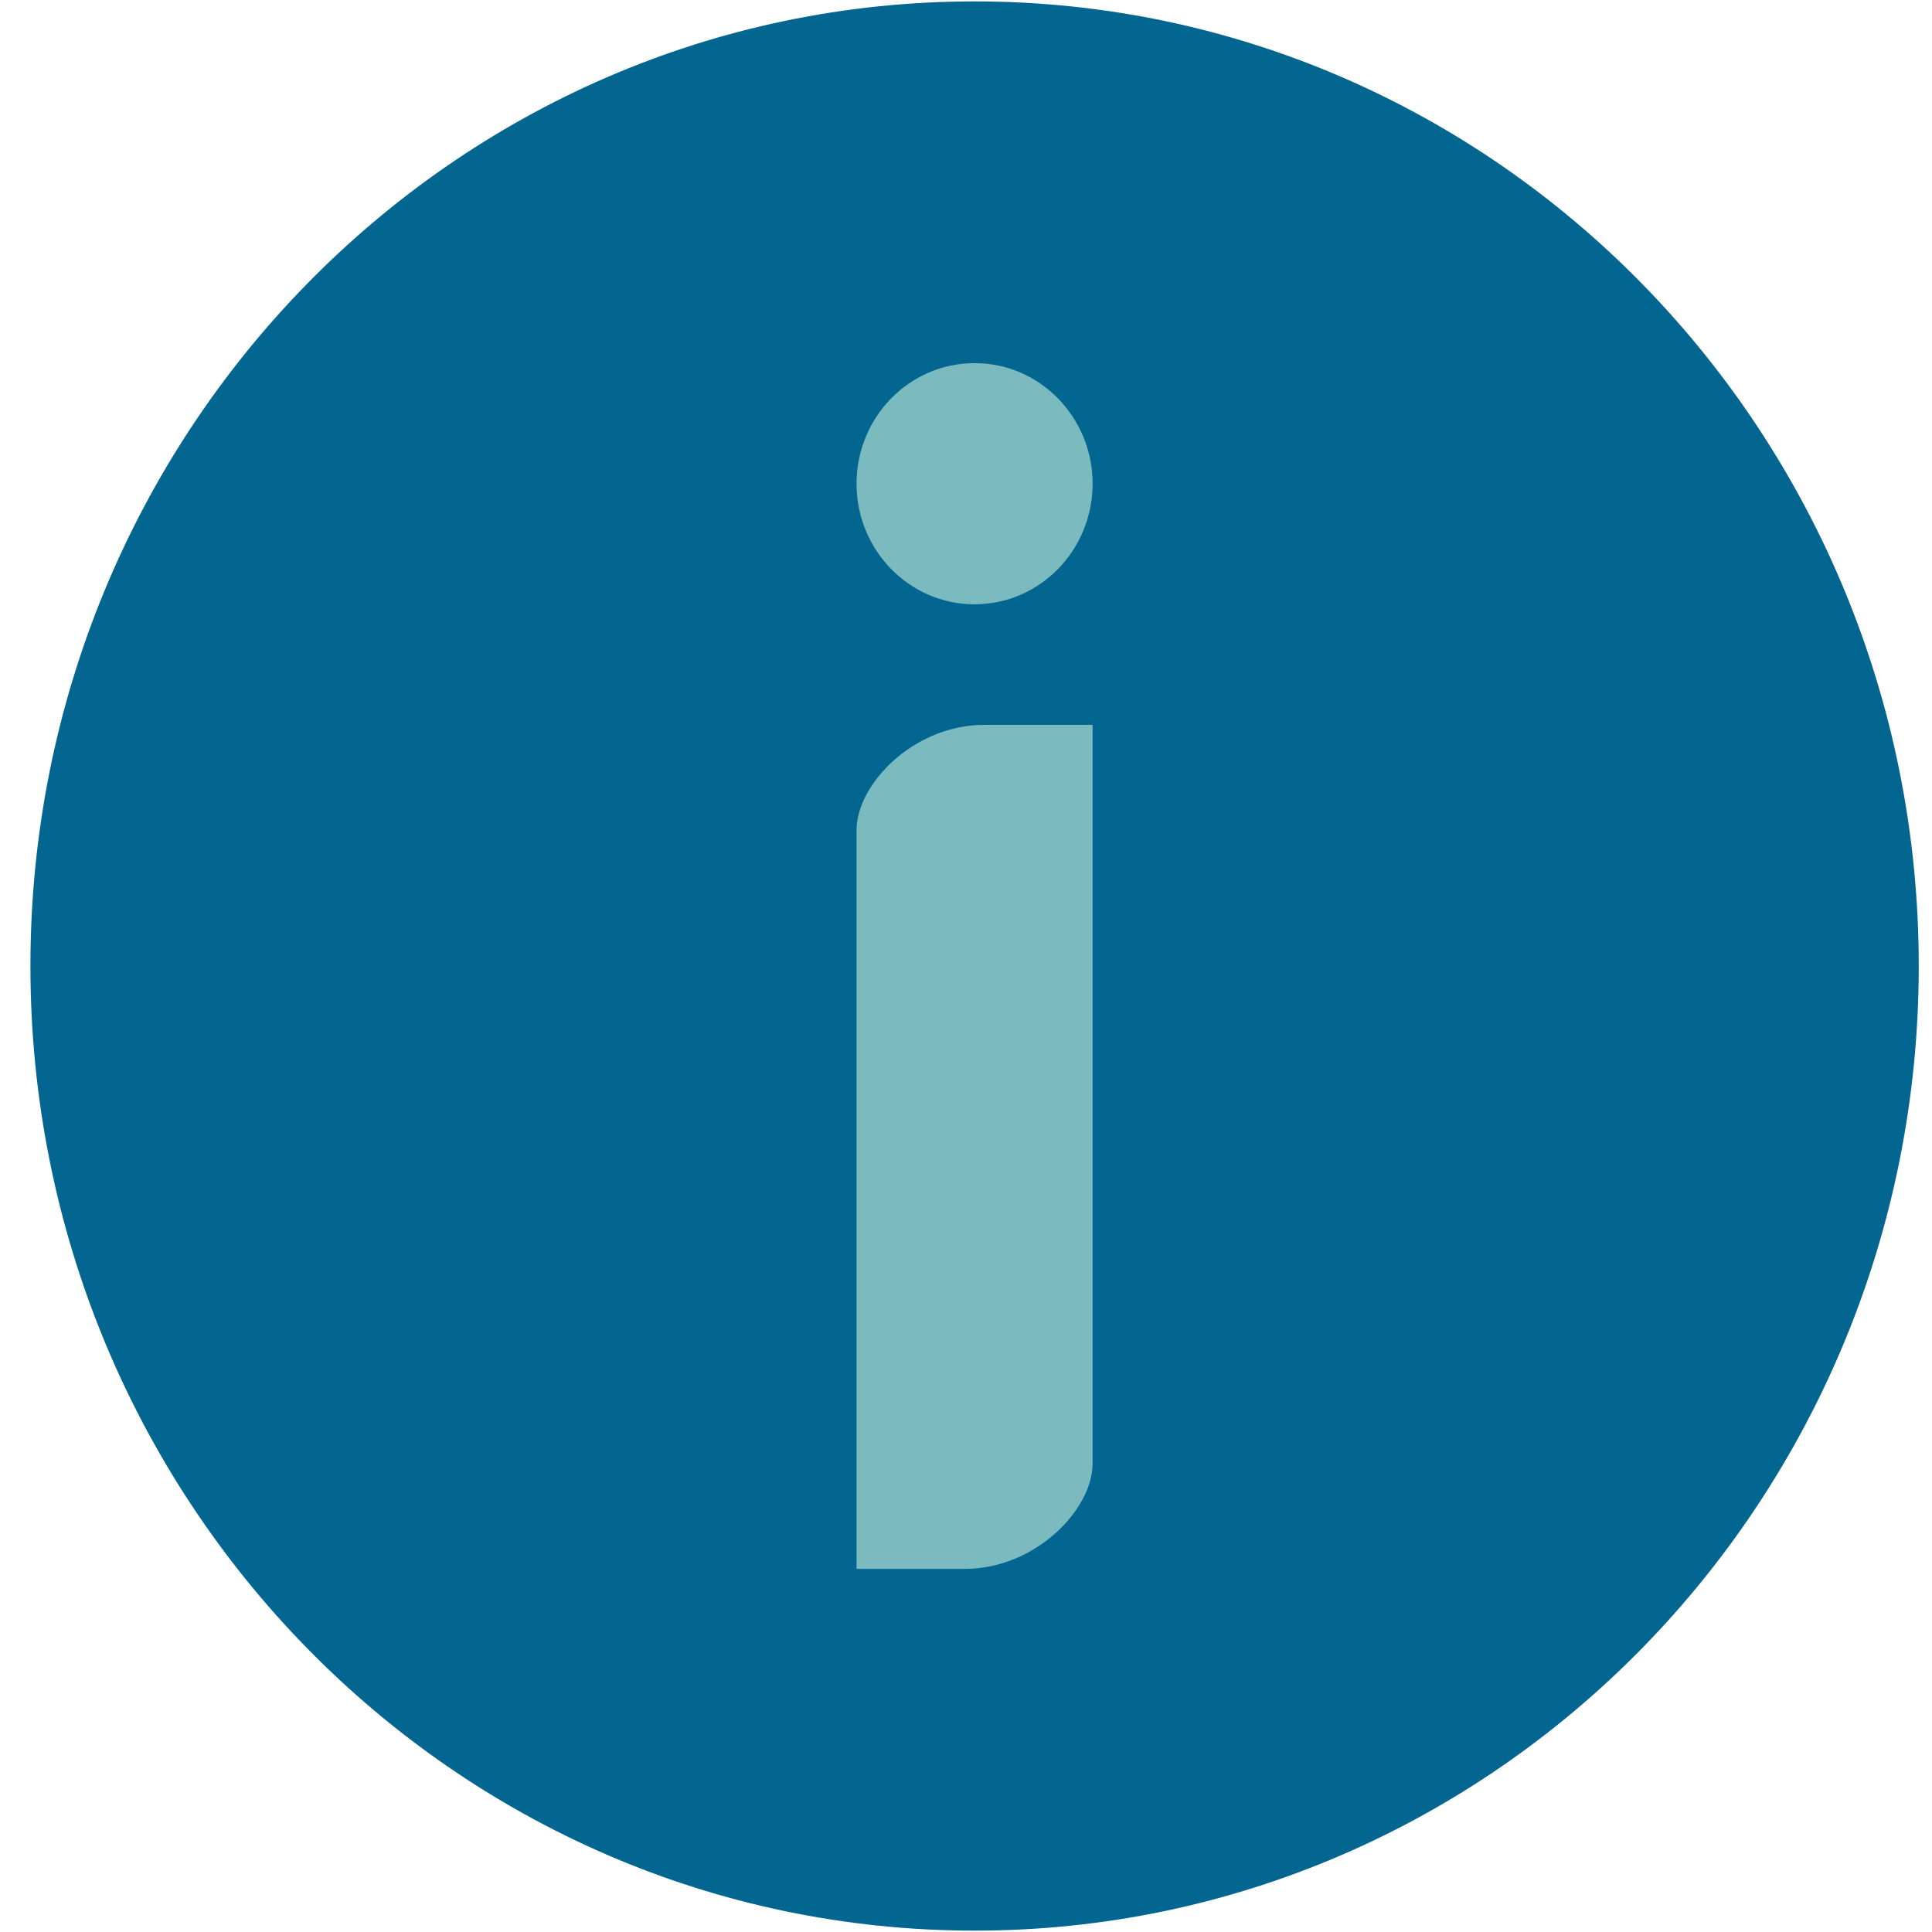 <svg width="55" height="55" viewBox="0 0 55 55" fill="none" xmlns="http://www.w3.org/2000/svg">
<path d="M54.123 27.5C54.123 42.4 42.303 54.461 27.744 54.461C13.186 54.461 1.366 42.4 1.366 27.5C1.366 12.6 13.186 0.54 27.744 0.54C42.303 0.54 54.123 12.6 54.123 27.5Z" fill="#026691" stroke="#026691"/>
<path d="M27.744 17.703C29.886 17.703 31.604 15.932 31.604 13.77C31.604 11.609 29.886 9.838 27.744 9.838C25.602 9.838 23.884 11.609 23.884 13.77C23.884 15.932 25.602 17.703 27.744 17.703Z" fill="#7BBBBF" stroke="#026691"/>
<path d="M23.884 44.663V45.163H24.384H27.465C28.61 45.163 29.634 44.684 30.37 44.029C31.094 43.385 31.604 42.509 31.604 41.659V20.635V20.135H31.104H28.024C26.879 20.135 25.854 20.613 25.118 21.268C24.394 21.912 23.884 22.788 23.884 23.638V44.663Z" fill="#7BBBBF" stroke="#026691"/>
</svg>
